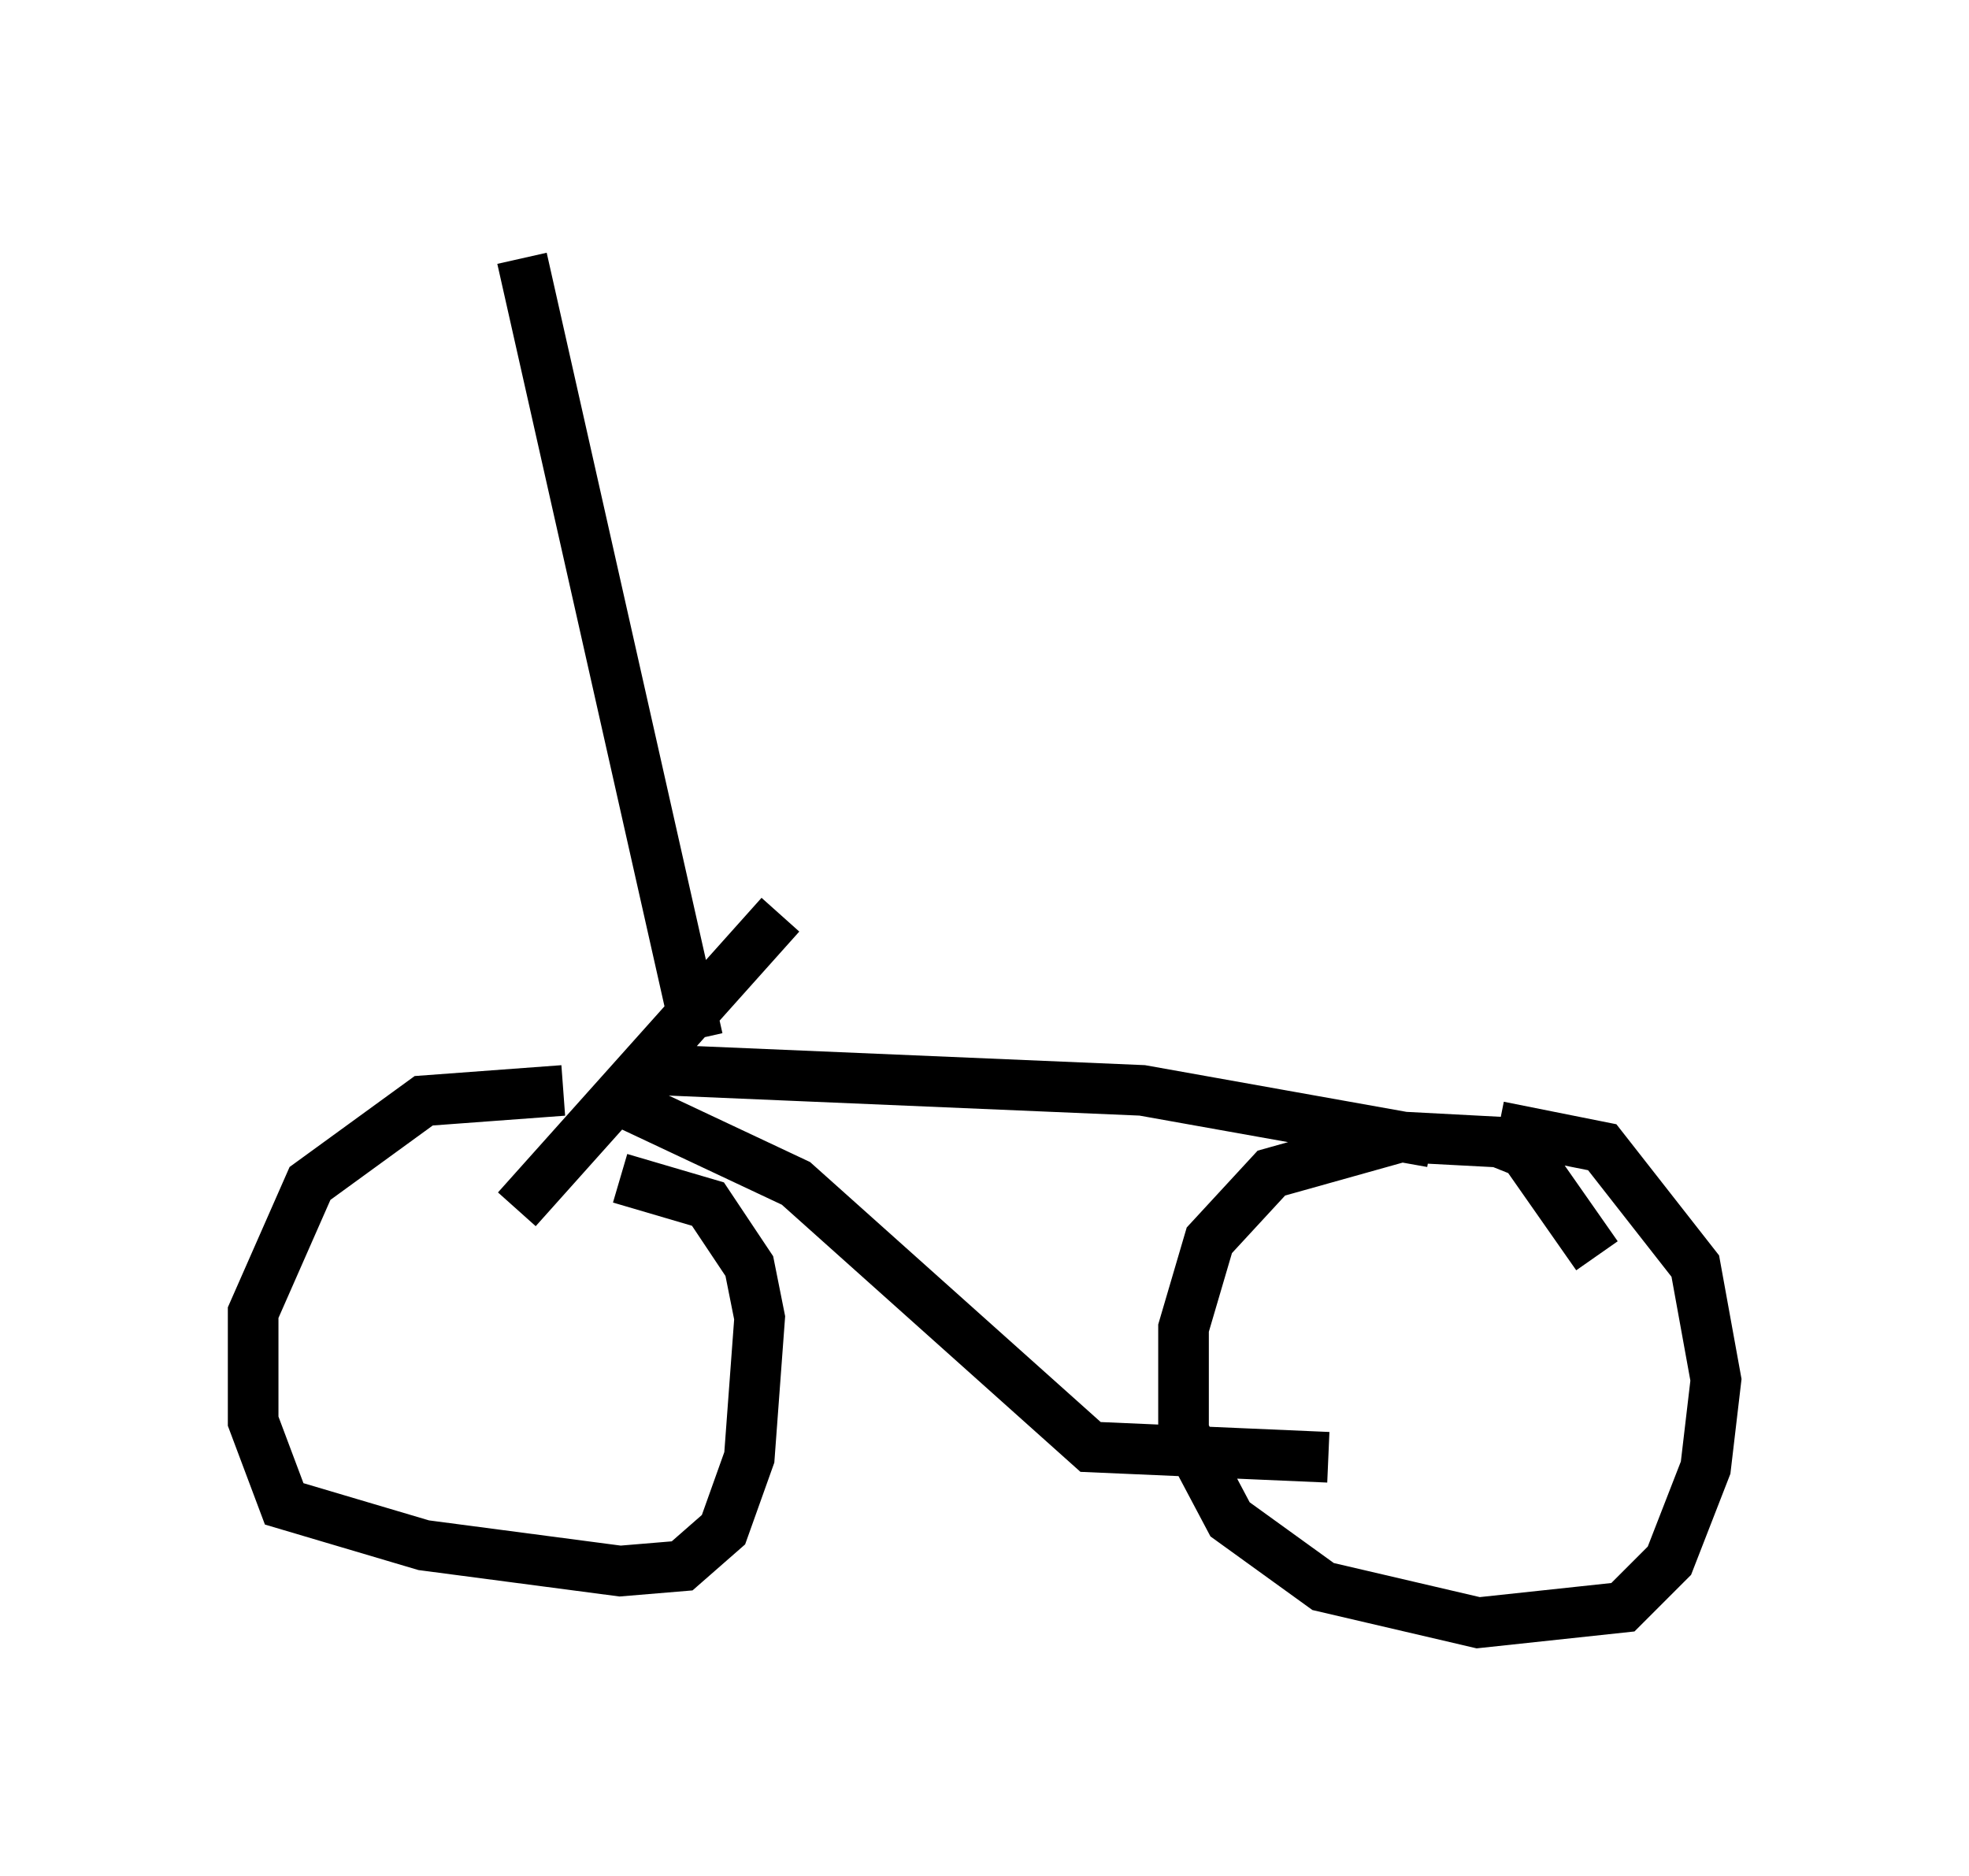 <?xml version="1.0" encoding="utf-8" ?>
<svg baseProfile="full" height="37.052" version="1.1" width="38.89" xmlns="http://www.w3.org/2000/svg" xmlns:ev="http://www.w3.org/2001/xml-events" xmlns:xlink="http://www.w3.org/1999/xlink"><defs /><rect fill="white" height="37.052" width="38.89" x="0" y="0" /><path d="M14.29, 22.763 m-3.165, -1.225 l-2.756, 0.204 -2.246, 1.633 l-1.123, 2.552 0.0, 2.144 l0.613, 1.633 2.756, 0.817 l3.879, 0.51 1.225, -0.102 l0.817, -0.715 0.51, -1.429 l0.204, -2.756 -0.204, -1.021 l-0.817, -1.225 -1.735, -0.51 m19.294, 1.531 l-1.429, -2.042 -0.51, -0.204 l-1.94, -0.102 -2.552, 0.715 l-1.225, 1.327 -0.51, 1.735 l0.0, 2.042 0.919, 1.735 l1.838, 1.327 3.063, 0.715 l2.858, -0.306 0.919, -0.919 l0.715, -1.838 0.204, -1.735 l-0.408, -2.246 -1.838, -2.348 l-2.042, -0.408 m-19.294, -17.048 l0.0, 0.0 m0.0, 0.0 l0.0, 0.0 m0.0, 0.0 l0.0, 0.0 m5.104, 12.863 l-5.206, 5.819 m0.102, -18.784 m3.471, 15.415 l-3.471, -15.415 m0.0, 0.0 l0.0, 0.0 m2.654, 16.027 l9.596, 0.408 5.717, 1.021 m-18.069, -17.559 l0.0, 0.0 m0.0, 0.0 l0.0, 0.0 m0.0, 0.0 l0.0, 0.0 m0.0, 0.0 l0.0, 0.0 m2.042, 16.742 l3.471, 1.633 5.819, 5.206 l4.696, 0.204 " fill="none" stroke="black" stroke-width="1" /></svg>